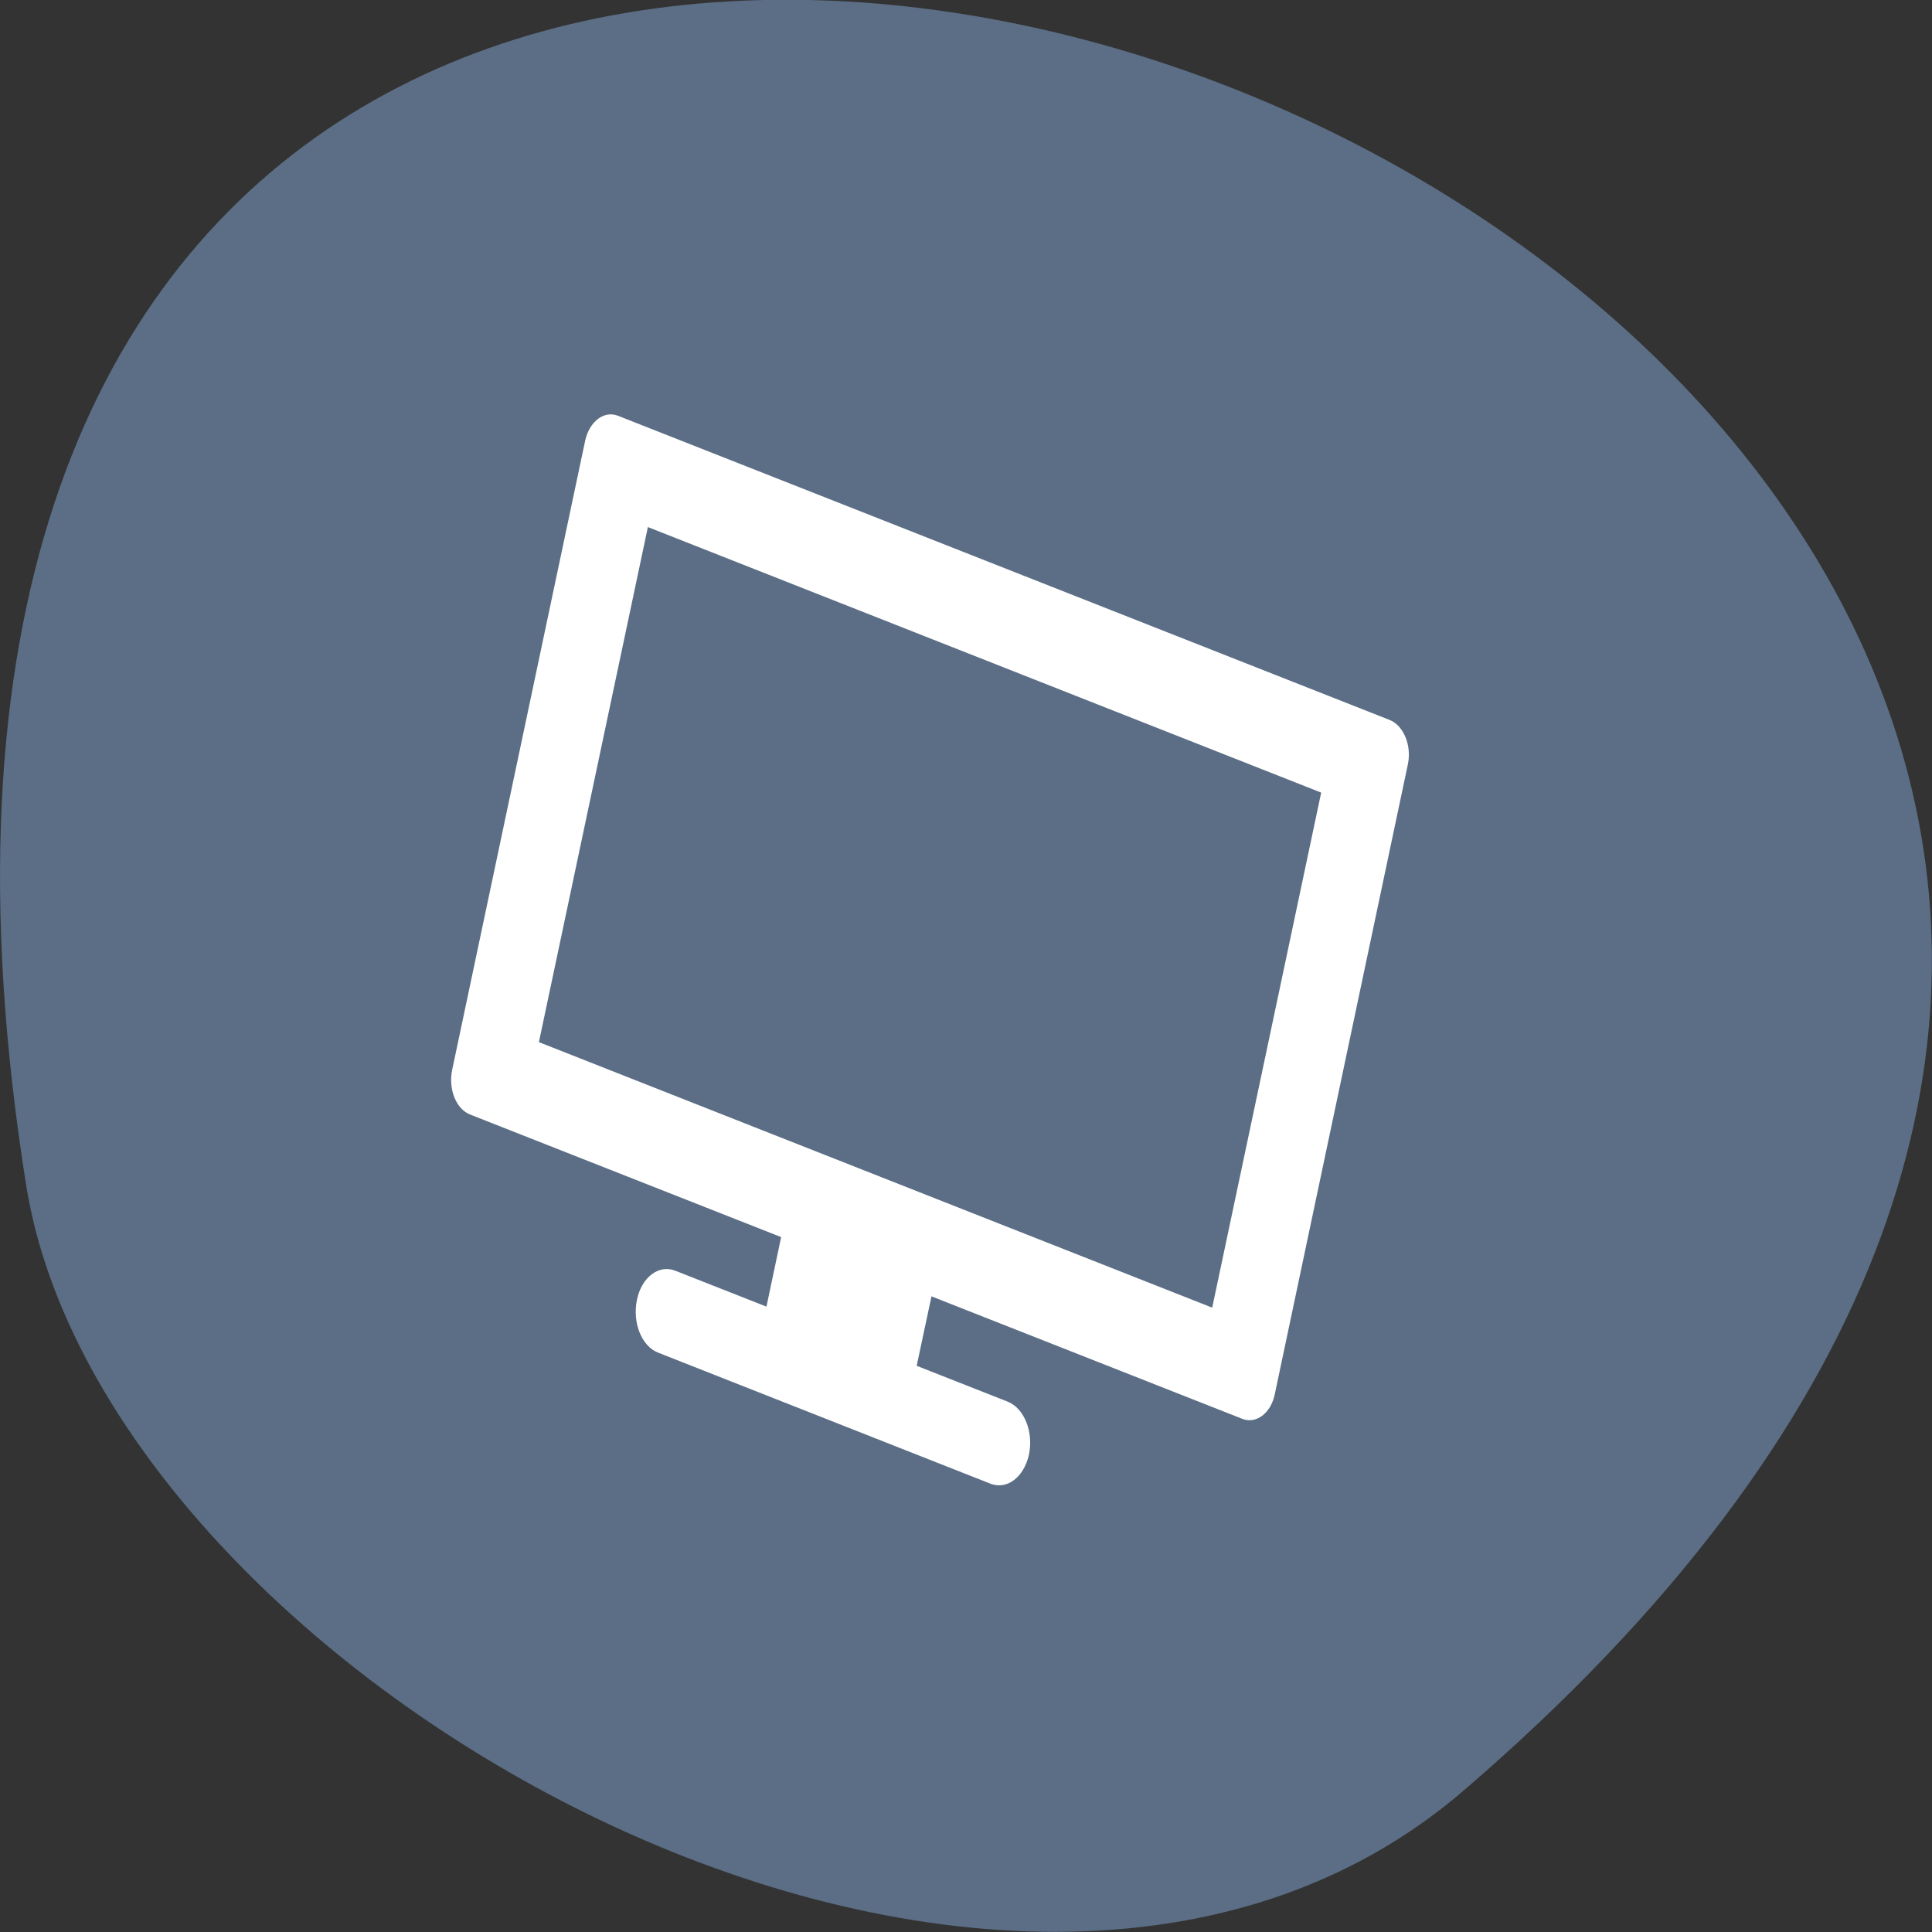 <svg xmlns="http://www.w3.org/2000/svg" viewBox="0 0 32 32"><rect x="0" y="0" width="32" height="32" fill="#333333" stroke="none"/><path d="m 24.23 29.668 c 28.16 -24.18 -29.75 -47.43 -23.797 -10.04 c 1.305 8.199 16.207 16.547 23.797 10.04" fill="#5b6e85"/><g fill="#fff"><path d="m 15.578 20.77 l -0.395 1.852 l 1.508 0.594 c 0.273 0.109 0.43 0.5 0.352 0.875 c -0.082 0.375 -0.363 0.59 -0.637 0.484 l -5.508 -2.172 c -0.273 -0.109 -0.426 -0.496 -0.348 -0.875 c 0.078 -0.375 0.363 -0.59 0.637 -0.48 l 1.508 0.594 l 0.391 -1.852"/><path d="m 23.02 11.926 c 0.23 0.094 0.367 0.426 0.297 0.742 l -2.203 10.426 c -0.066 0.316 -0.309 0.496 -0.539 0.406 l -12.789 -5.04 c -0.23 -0.09 -0.363 -0.418 -0.297 -0.738 l 2.203 -10.422 c 0.07 -0.32 0.313 -0.504 0.543 -0.414 m 11.648 6.242 l -11.152 -4.398 l -1.805 8.531 l 11.152 4.398"/></g></svg>